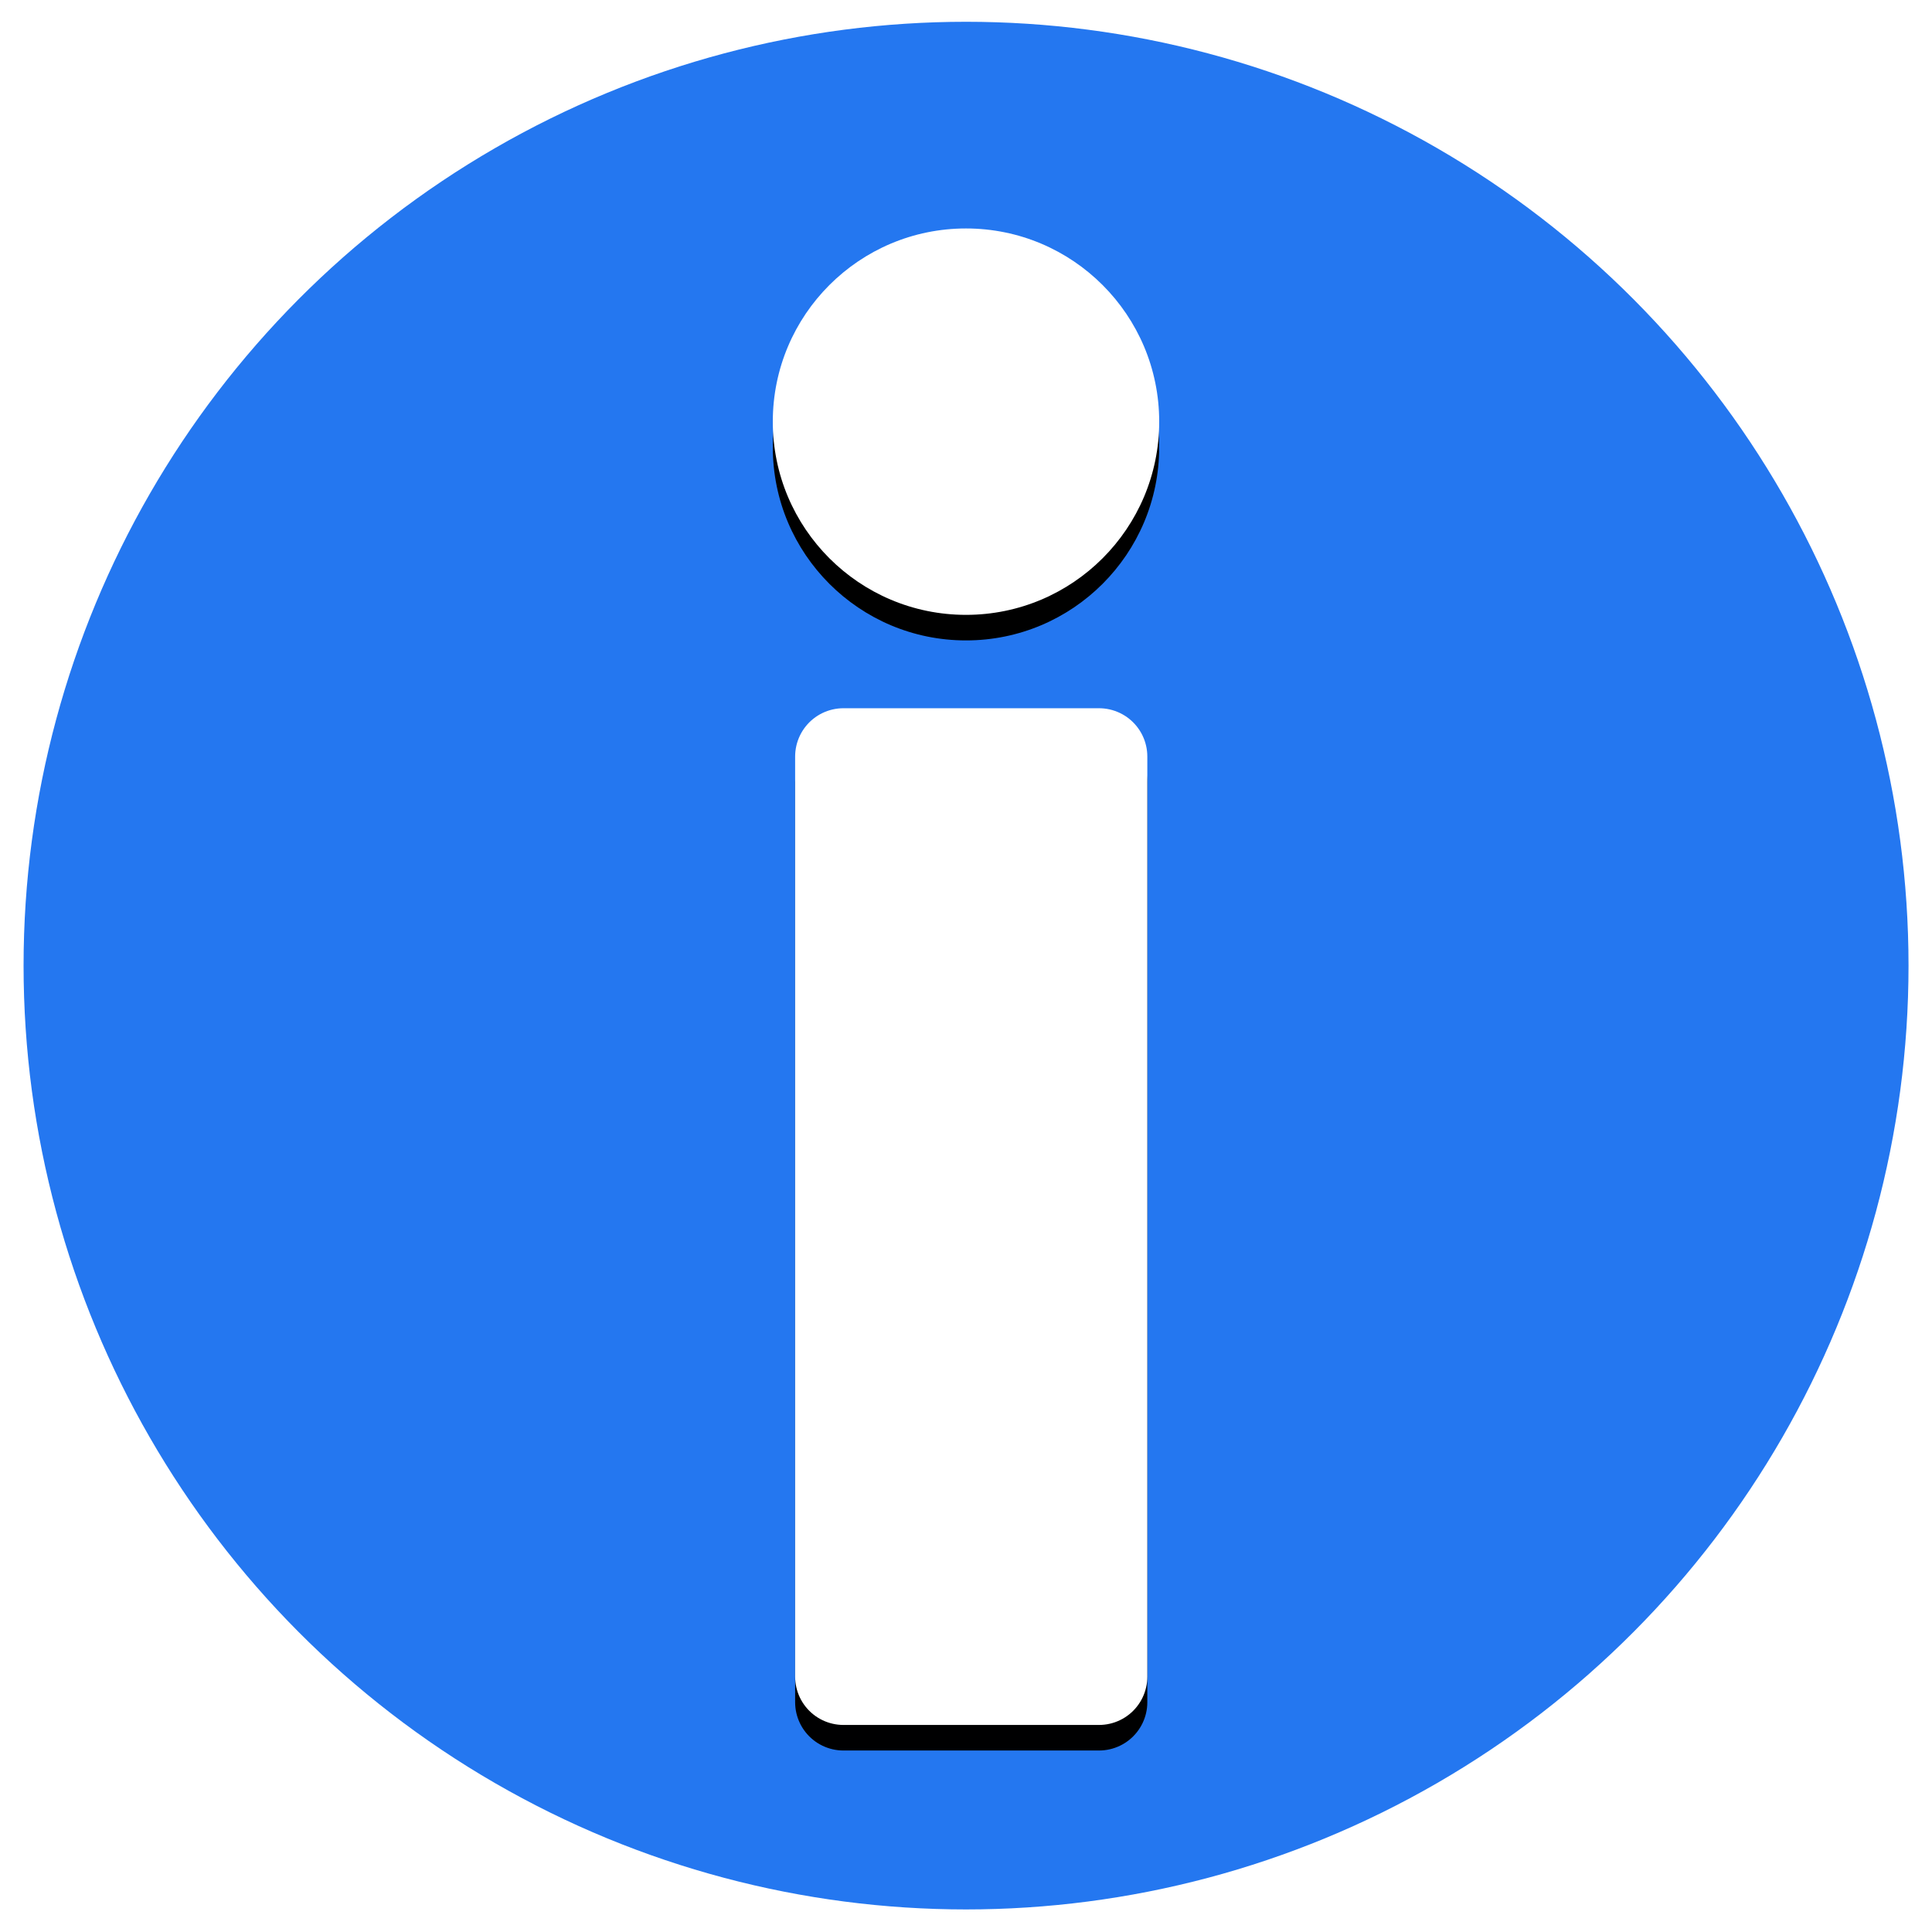 <?xml version="1.0" encoding="UTF-8" standalone="no"?>
<!-- Created with Inkscape (http://www.inkscape.org/) -->

<svg
   width="100mm"
   height="100mm"
   viewBox="0 0 100 100"
   version="1.1"
   id="svg5"
   inkscape:version="1.1.1 (3bf5ae0d25, 2021-09-20)"
   sodipodi:docname="info.svg"
   inkscape:export-filename="../info.png"
   inkscape:export-xdpi="6.0959997"
   inkscape:export-ydpi="6.0959997"
   xmlns:inkscape="http://www.inkscape.org/namespaces/inkscape"
   xmlns:sodipodi="http://sodipodi.sourceforge.net/DTD/sodipodi-0.dtd"
   xmlns="http://www.w3.org/2000/svg"
   xmlns:svg="http://www.w3.org/2000/svg">
  <sodipodi:namedview
     id="namedview7"
     pagecolor="#ffffff"
     bordercolor="#111111"
     borderopacity="1"
     inkscape:pageshadow="0"
     inkscape:pageopacity="0"
     inkscape:pagecheckerboard="1"
     inkscape:document-units="mm"
     showgrid="true"
     width="100mm"
     inkscape:zoom="1.28"
     inkscape:cx="148.82812"
     inkscape:cy="230.07812"
     inkscape:window-width="1920"
     inkscape:window-height="1027"
     inkscape:window-x="0"
     inkscape:window-y="0"
     inkscape:window-maximized="1"
     inkscape:current-layer="layer1">
    <inkscape:grid
       type="xygrid"
       id="grid9"
       dotted="false" />
  </sodipodi:namedview>
  <defs
     id="defs2">
    <linearGradient
       id="linearGradient8370">
      <stop
         id="stop8372"
         offset="0"
         style="stop-color:#93beff;stop-opacity:1;" />
      <stop
         style="stop-color:#0051c2;stop-opacity:1"
         offset="0.319"
         id="stop8374" />
      <stop
         id="stop3815"
         offset="0.79"
         style="stop-color:#3379cf;stop-opacity:0.648;" />
      <stop
         id="stop8376"
         offset="1"
         style="stop-color:#6497ff;stop-opacity:0.224;" />
    </linearGradient>
    <filter
       inkscape:collect="always"
       style="color-interpolation-filters:sRGB"
       id="filter1329"
       x="-0.013"
       y="-0.012"
       width="1.025"
       height="1.023">
      <feGaussianBlur
         inkscape:collect="always"
         stdDeviation="0.407"
         id="feGaussianBlur1331" />
    </filter>
    <filter
       inkscape:collect="always"
       style="color-interpolation-filters:sRGB"
       id="filter2510"
       x="-0.712"
       y="-0.712"
       width="2.424"
       height="2.424">
      <feGaussianBlur
         inkscape:collect="always"
         stdDeviation="5.935"
         id="feGaussianBlur2512" />
    </filter>
    <filter
       inkscape:collect="always"
       style="color-interpolation-filters:sRGB"
       id="filter2514"
       x="-1.266"
       y="-0.352"
       width="3.531"
       height="1.703">
      <feGaussianBlur
         inkscape:collect="always"
         stdDeviation="5.935"
         id="feGaussianBlur2516" />
    </filter>
  </defs>
  <g
     inkscape:label="Réteg 1"
     inkscape:groupmode="layer"
     id="layer1">
    <ellipse
       style="fill:#2477f0;fill-opacity:1;stroke:none;stroke-width:5;stroke-linecap:round;stroke-linejoin:round;filter:url(#filter1329)"
       id="path1327"
       cx="40.002"
       cy="43.31"
       rx="39.026"
       ry="42.333"
       transform="matrix(1.25,0,0,1.154,2.2242624e-6,1.9724505e-6)" />
    <circle
       style="fill:#000000;fill-opacity:1;stroke:none;stroke-width:5.815;stroke-linecap:round;stroke-linejoin:round;filter:url(#filter2510)"
       id="path1567-3"
       cx="50"
       cy="23.148"
       r="10" />
    <rect
       style="fill:#000000;fill-opacity:1;stroke:#000001;stroke-width:5;stroke-linecap:round;stroke-linejoin:round;stroke-miterlimit:4;stroke-dasharray:none;stroke-opacity:1;filter:url(#filter2514)"
       id="rect1671-6"
       width="13.229"
       height="47.625"
       x="43.656"
       y="40.481" />
    <circle
       style="fill:#ffffff;fill-opacity:1;stroke:none;stroke-width:5.815;stroke-linecap:round;stroke-linejoin:round"
       id="path1567"
       cx="50"
       cy="21.825"
       r="10" />
    <rect
       style="fill:#ffffff;fill-opacity:1;stroke:#ffffff;stroke-width:5;stroke-linecap:round;stroke-linejoin:round;stroke-miterlimit:4;stroke-dasharray:none;stroke-opacity:1"
       id="rect1671"
       width="13.229"
       height="47.625"
       x="43.656"
       y="39.158" />
  </g>
</svg>
